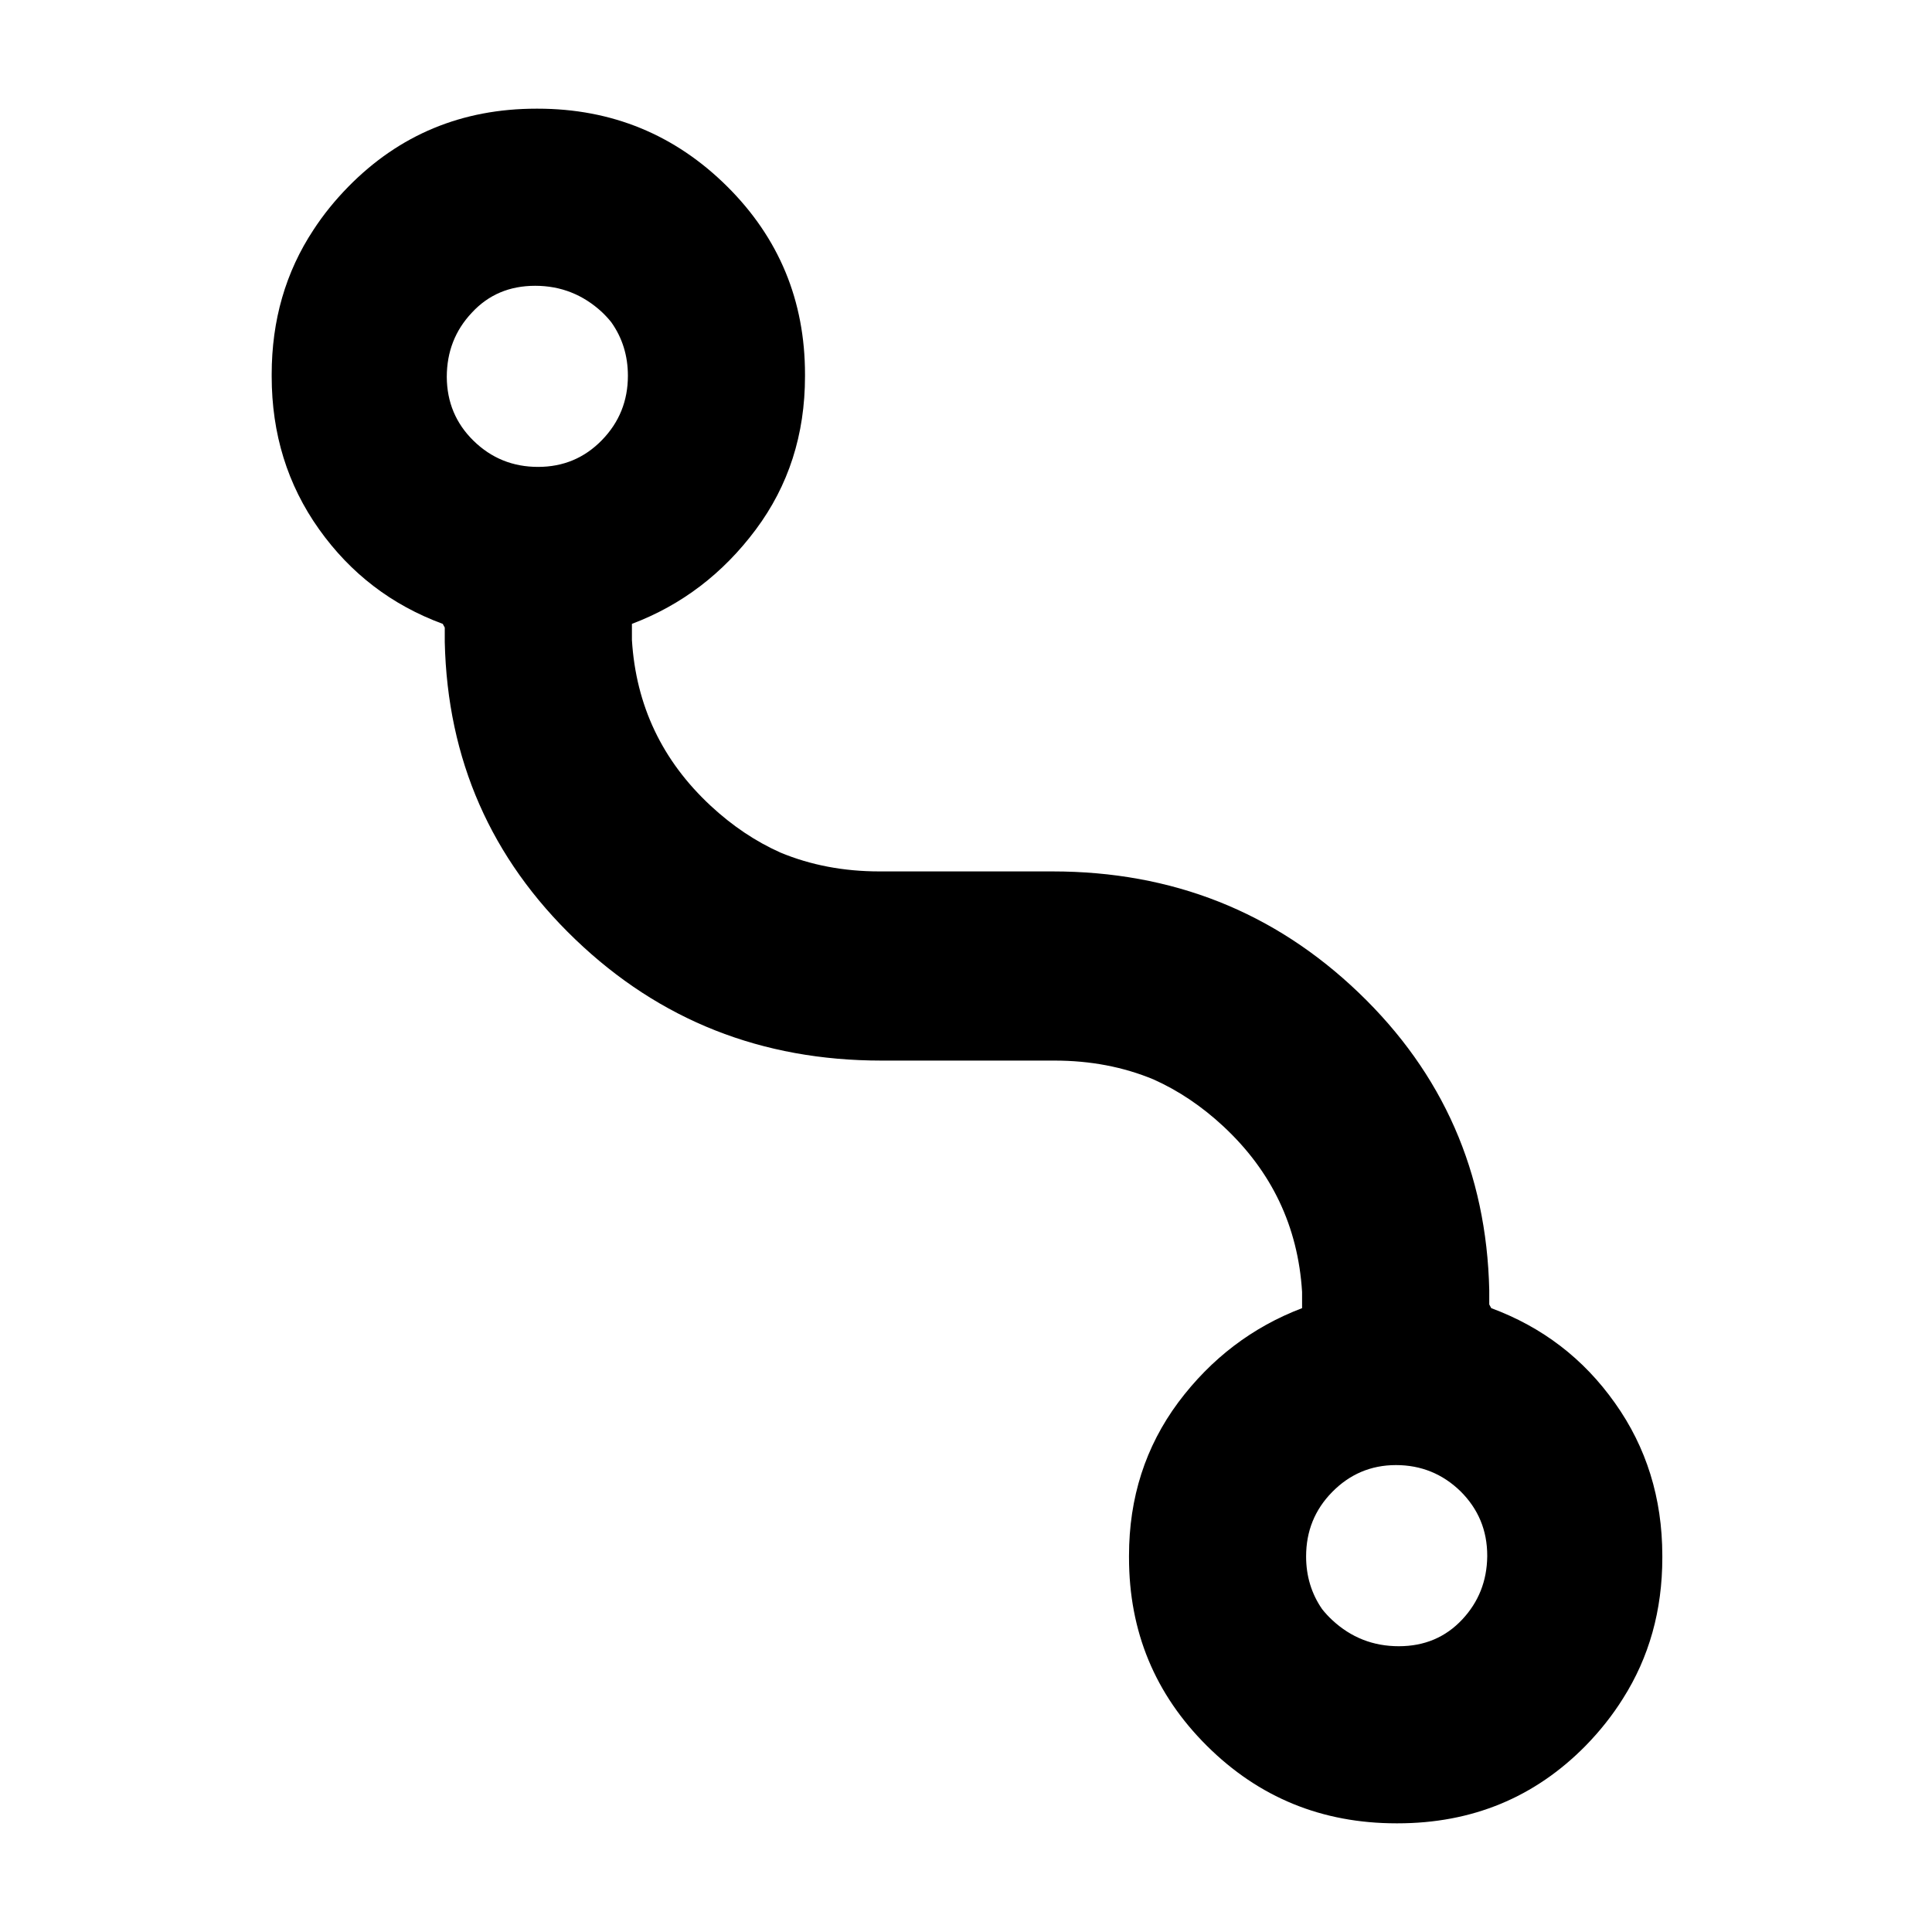 <?xml version="1.0" encoding="utf-8"?>
<svg xmlns="http://www.w3.org/2000/svg" height="48" viewBox="0 -960 960 960" width="48">
  <path d="M 220 -650 C 194.667 -659.333 174.167 -675.023 158.5 -697.07 C 142.833 -719.117 135 -744.427 135 -773 C 135 -773.168 135 -773.336 135.001 -773.505 C 135 -773.67 135 -773.835 135 -774 C 135 -800.857 141.922 -824.82 155.765 -845.797 C 160.663 -853.313 166.428 -860.451 173.06 -867.21 C 198.433 -893.07 229.6 -906 266.56 -906 C 266.654 -906 266.747 -906 266.84 -906 C 266.933 -906 267.025 -906 267.118 -906 C 304.079 -906 335.479 -892.988 361.278 -867.402 C 387.079 -841.79 400 -810.58 400 -774 C 400 -773.834 400 -773.669 399.999 -773.503 C 400 -773.336 400 -773.168 400 -773 C 400 -744.06 391.833 -718.66 375.5 -696.8 C 359.167 -674.933 338.667 -659.333 314 -650 L 314 -642 C 316 -609.41 329.039 -582 353.159 -559.59 C 363.859 -549.649 375.383 -541.917 387.731 -536.39 C 402.767 -530.13 419.19 -527 437 -527 L 523 -527 C 582.48 -527 633.183 -506.92 675.11 -466.76 C 717.037 -426.593 738.667 -377.34 740 -319 L 740 -311.823 L 740.996 -309.99 C 766.316 -300.59 786.814 -285 802.496 -262.8 C 818.102 -240.863 825.943 -215.558 825.995 -187.271 C 825.998 -186.848 826 -186.424 826 -186 C 826 -159.85 819.468 -136.498 806.403 -115.944 C 801.26 -107.73 795.104 -99.951 787.937 -92.6 C 762.555 -66.8 731.395 -54 694.436 -54 C 694.343 -54 694.25 -54 694.157 -54 C 694.065 -54 693.972 -54 693.88 -54 C 656.907 -54 625.517 -66.833 599.71 -92.5 C 573.903 -118.167 561 -149.333 561 -186 C 561 -186.006 561 -186.012 561 -186.017 C 560.998 -186.341 560.997 -186.665 560.997 -186.99 C 560.997 -215.8 569.157 -241.19 585.498 -263.2 C 601.817 -285 622.316 -300.59 646.998 -309.99 L 646.998 -317.98 C 646.996 -318.033 646.994 -318.086 646.991 -318.139 C 644.963 -350.578 631.909 -377.992 607.83 -400.38 C 597.114 -410.343 585.573 -418.092 573.209 -423.627 C 558.186 -429.875 541.781 -433 523.997 -433 L 437.999 -433 C 378.518 -433 327.799 -453 285.88 -493.21 C 243.959 -533.38 222.32 -582.6 221 -640.99 L 221 -648.16 Z M 695.05 -142 C 707.777 -142 718.283 -146.427 726.57 -155.28 C 734.696 -163.961 738.838 -174.387 738.995 -186.556 C 738.996 -186.701 738.997 -186.845 738.997 -186.99 C 738.997 -199.59 734.557 -210.19 725.715 -219 C 716.855 -227.61 706.156 -232.01 693.637 -232.01 C 681.116 -232.01 670.537 -227.39 661.916 -218.59 C 653.297 -209.79 648.997 -199.21 648.997 -186.6 C 648.997 -176.863 651.648 -168.112 656.951 -160.436 C 658.441 -158.544 660.118 -156.732 661.98 -155 C 671.3 -146.333 682.323 -142 695.05 -142 Z M 267.35 -728 C 279.877 -728 290.45 -732.427 299.07 -741.28 C 307.69 -750.133 312 -760.8 312 -773.28 C 312 -783.275 309.24 -792.153 303.72 -799.916 C 302.313 -801.674 300.747 -803.368 299.02 -805 C 289.701 -813.59 278.66 -817.99 265.94 -817.99 C 253.22 -817.99 242.701 -813.59 234.42 -804.59 C 226.158 -795.809 222.019 -785.236 222.001 -772.681 C 222.079 -760.15 226.506 -749.59 235.28 -741 C 244.133 -732.333 254.823 -728 267.35 -728 Z"/>
</svg>